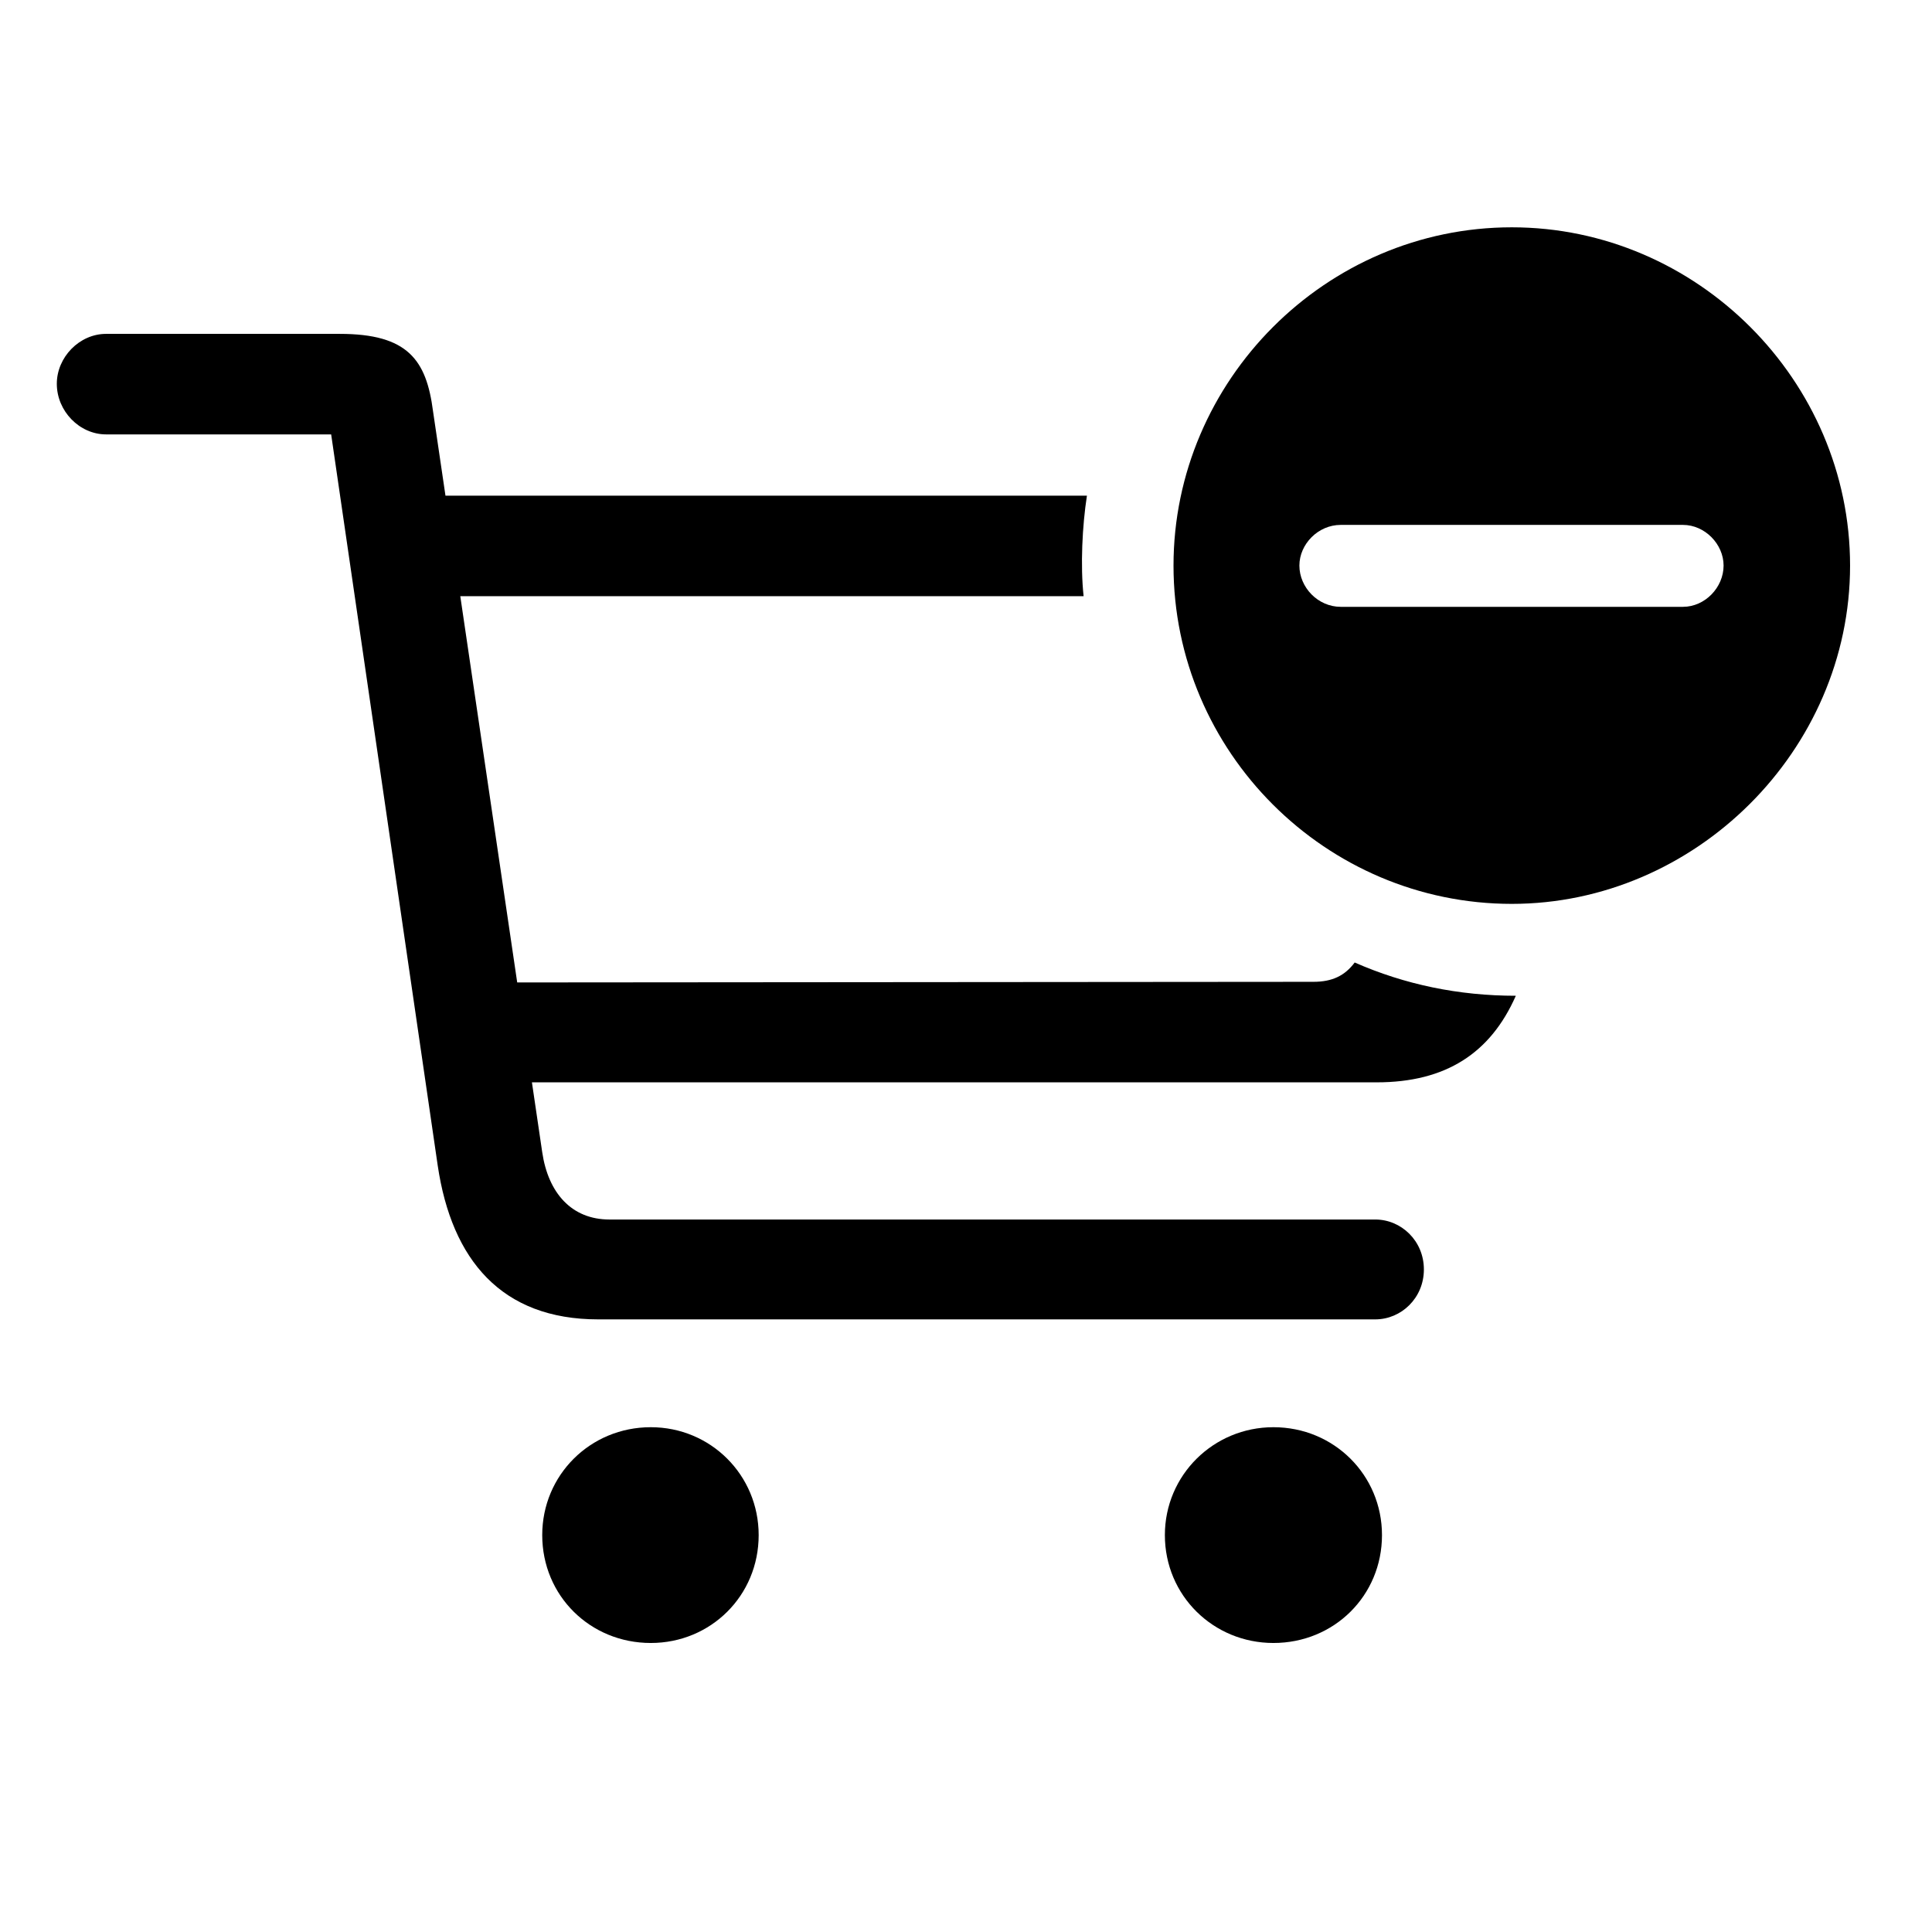 <!-- Generated by IcoMoon.io -->
<svg version="1.1" xmlns="http://www.w3.org/2000/svg" width="32" height="32" viewBox="0 0 32 32">
<title>cart-badge-minus</title>
<path d="M9.908 21.853h12.871c0.43 0 0.805-0.353 0.805-0.827s-0.375-0.827-0.805-0.827h-12.684c-0.629 0-1.015-0.441-1.114-1.114l-1.809-12.276c-0.11-0.849-0.419-1.279-1.544-1.279h-3.871c-0.441 0-0.816 0.386-0.816 0.827 0 0.452 0.375 0.838 0.816 0.838h3.728l1.765 12.11c0.232 1.566 1.059 2.548 2.658 2.548zM6.93 9.875h11.018c-0.055-0.507-0.022-1.169 0.055-1.665h-11.074v1.665zM7.879 17.927h14.923c1.147 0 1.886-0.485 2.305-1.434-0.949 0-1.842-0.187-2.669-0.551-0.165 0.221-0.375 0.32-0.684 0.32l-13.875 0.011v1.654zM10.779 27.213c0.993 0 1.787-0.783 1.787-1.787 0-0.993-0.794-1.787-1.787-1.787-1.004 0-1.798 0.794-1.798 1.787 0 1.004 0.794 1.787 1.798 1.787zM21.092 27.213c1.004 0 1.798-0.783 1.798-1.787 0-0.993-0.794-1.787-1.798-1.787-0.993 0-1.798 0.794-1.798 1.787 0 1.004 0.805 1.787 1.798 1.787zM25.040 14.971c3.033 0 5.603-2.537 5.603-5.603s-2.537-5.603-5.603-5.603c-3.077 0-5.603 2.537-5.603 5.603 0 3.088 2.526 5.603 5.603 5.603zM22.206 10.051c-0.375 0-0.684-0.32-0.684-0.684 0-0.353 0.309-0.673 0.684-0.673h5.669c0.364 0 0.673 0.32 0.673 0.673 0 0.364-0.309 0.684-0.673 0.684h-5.669z"></path>
</svg>
